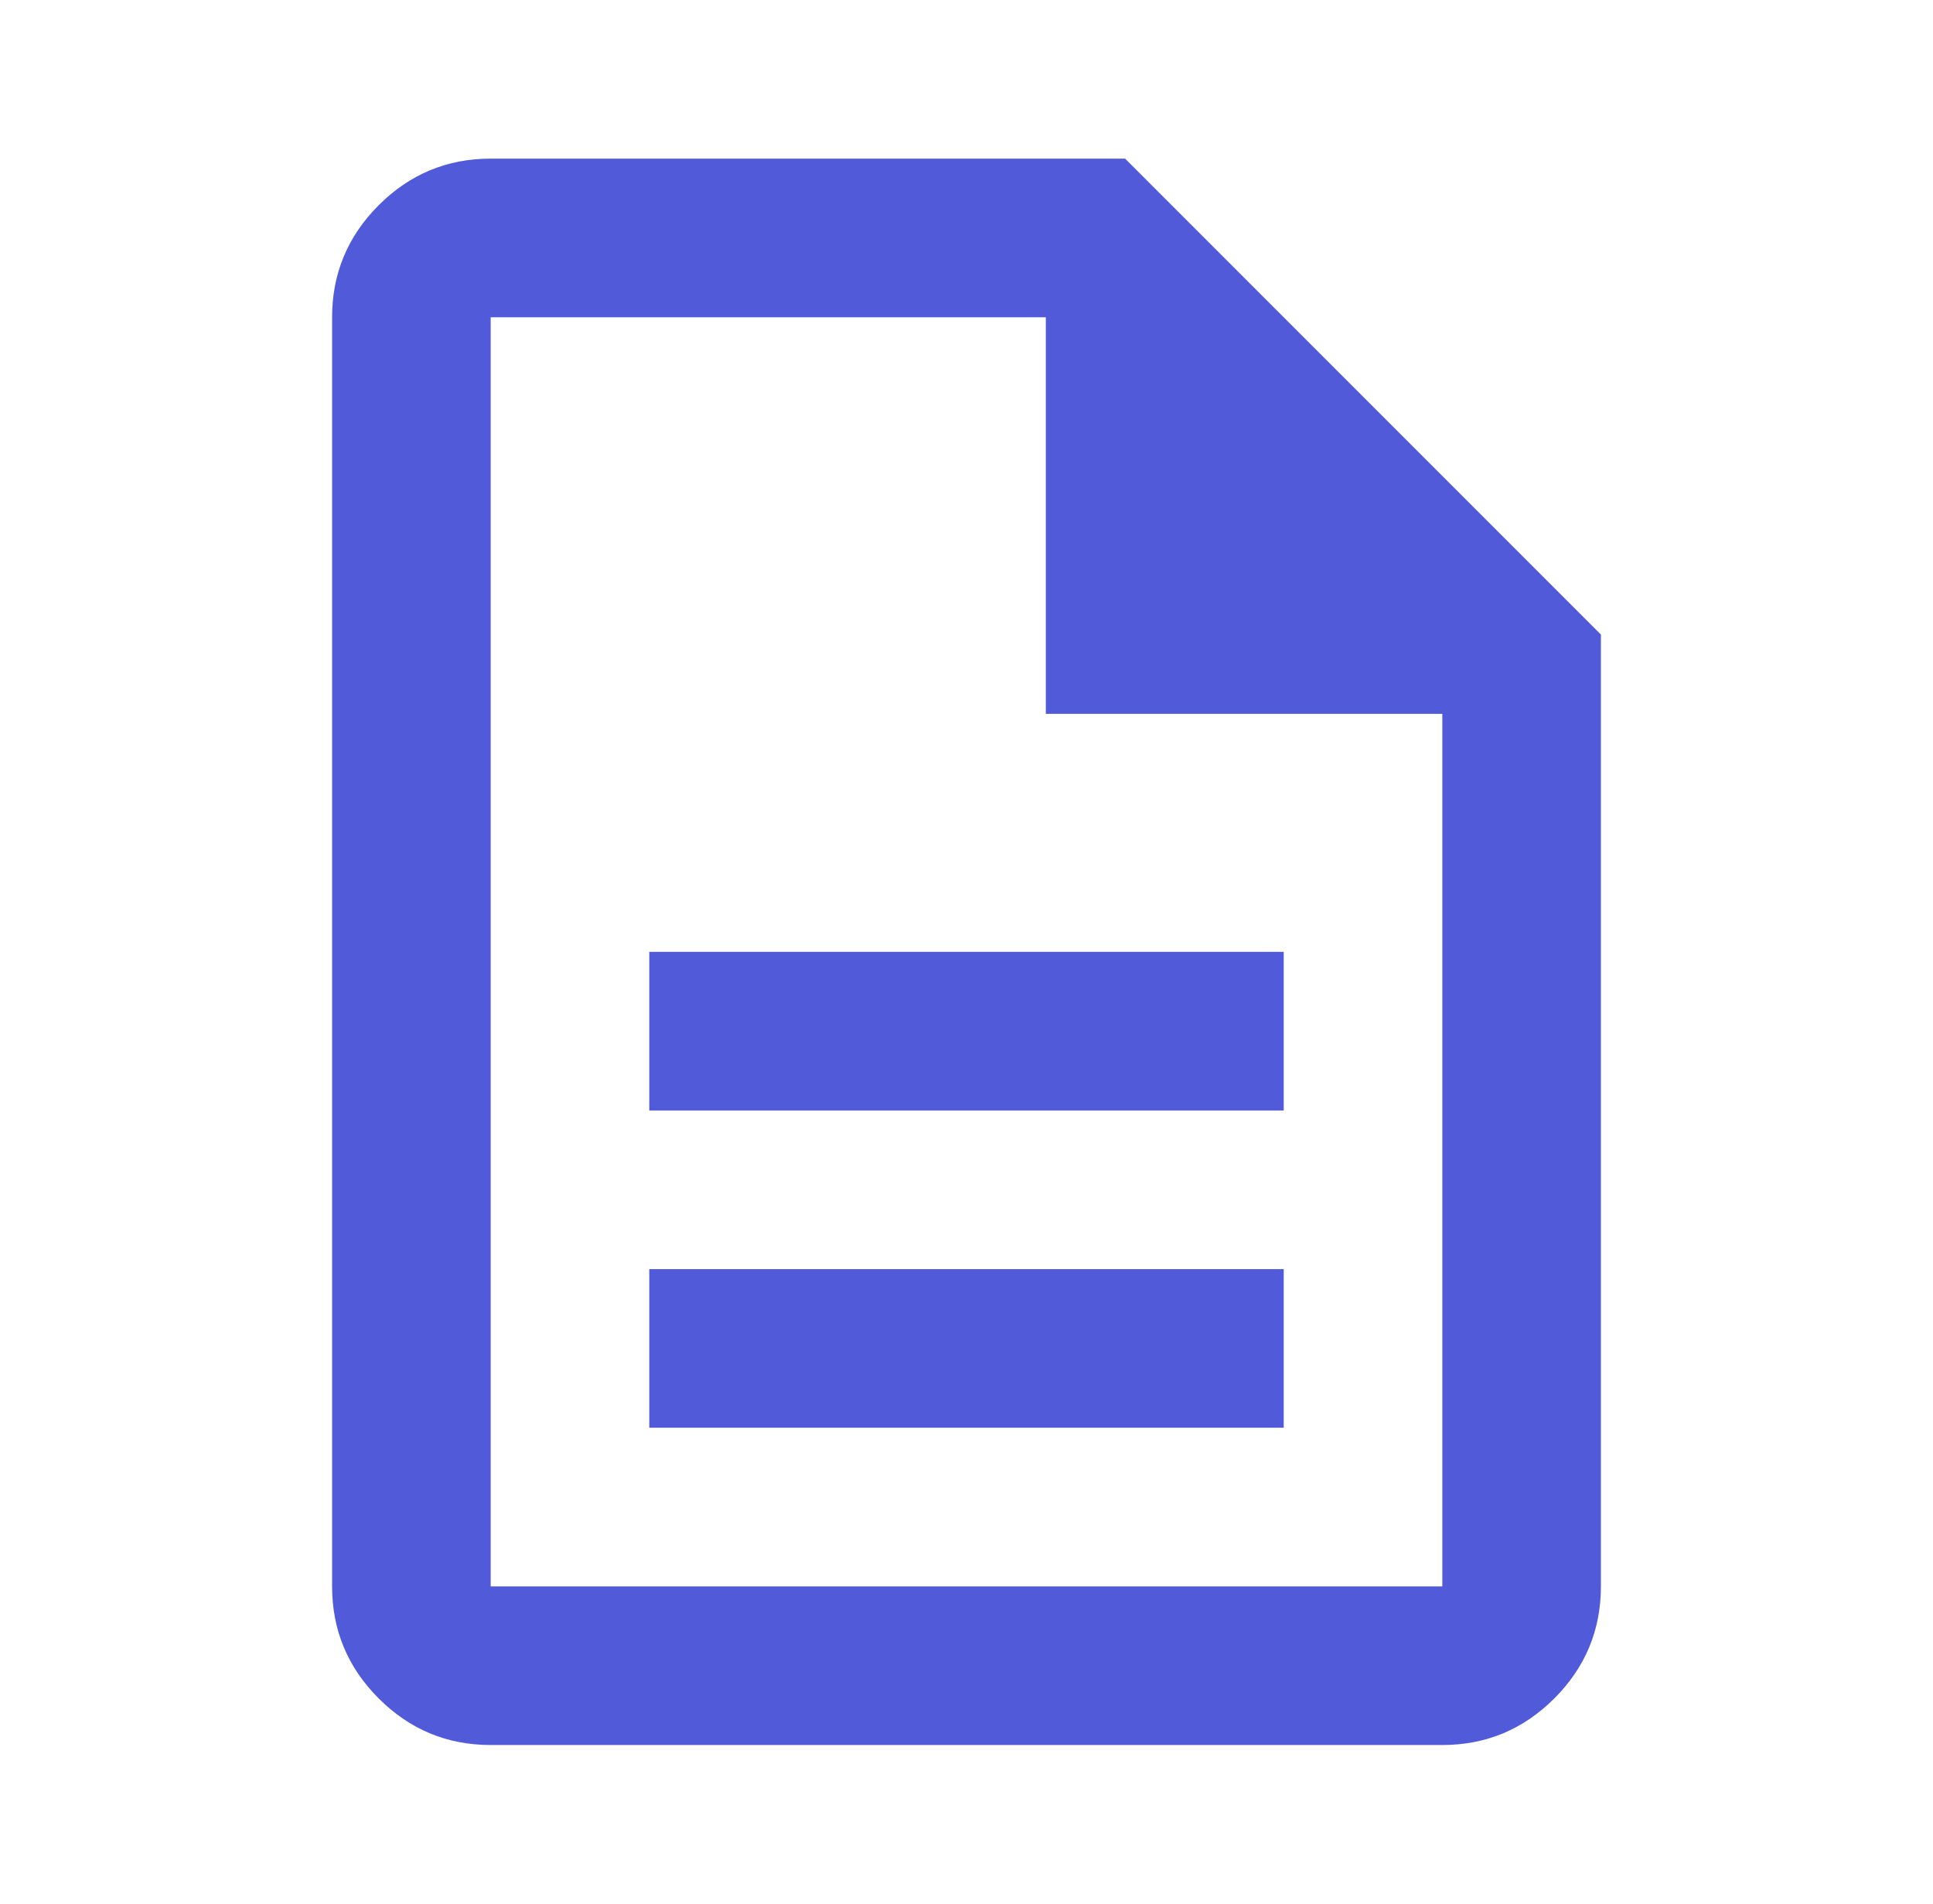 <svg width="65" height="64" viewBox="0 0 65 64" fill="none" xmlns="http://www.w3.org/2000/svg">
<path d="M21.833 48H43.167V42.667H21.833V48ZM21.833 37.334H43.167V32H21.833V37.334ZM16.5 58.667C15.033 58.667 13.778 58.145 12.733 57.1C11.689 56.056 11.167 54.8 11.167 53.334V10.667C11.167 9.2 11.689 7.945 12.733 6.9C13.778 5.856 15.033 5.333 16.5 5.333H37.833L53.833 21.334V53.334C53.833 54.8 53.311 56.056 52.267 57.1C51.222 58.145 49.967 58.667 48.5 58.667H16.5ZM35.167 24V10.667H16.5V53.334H48.5V24H35.167Z" fill="#515BDA"/>
</svg>
